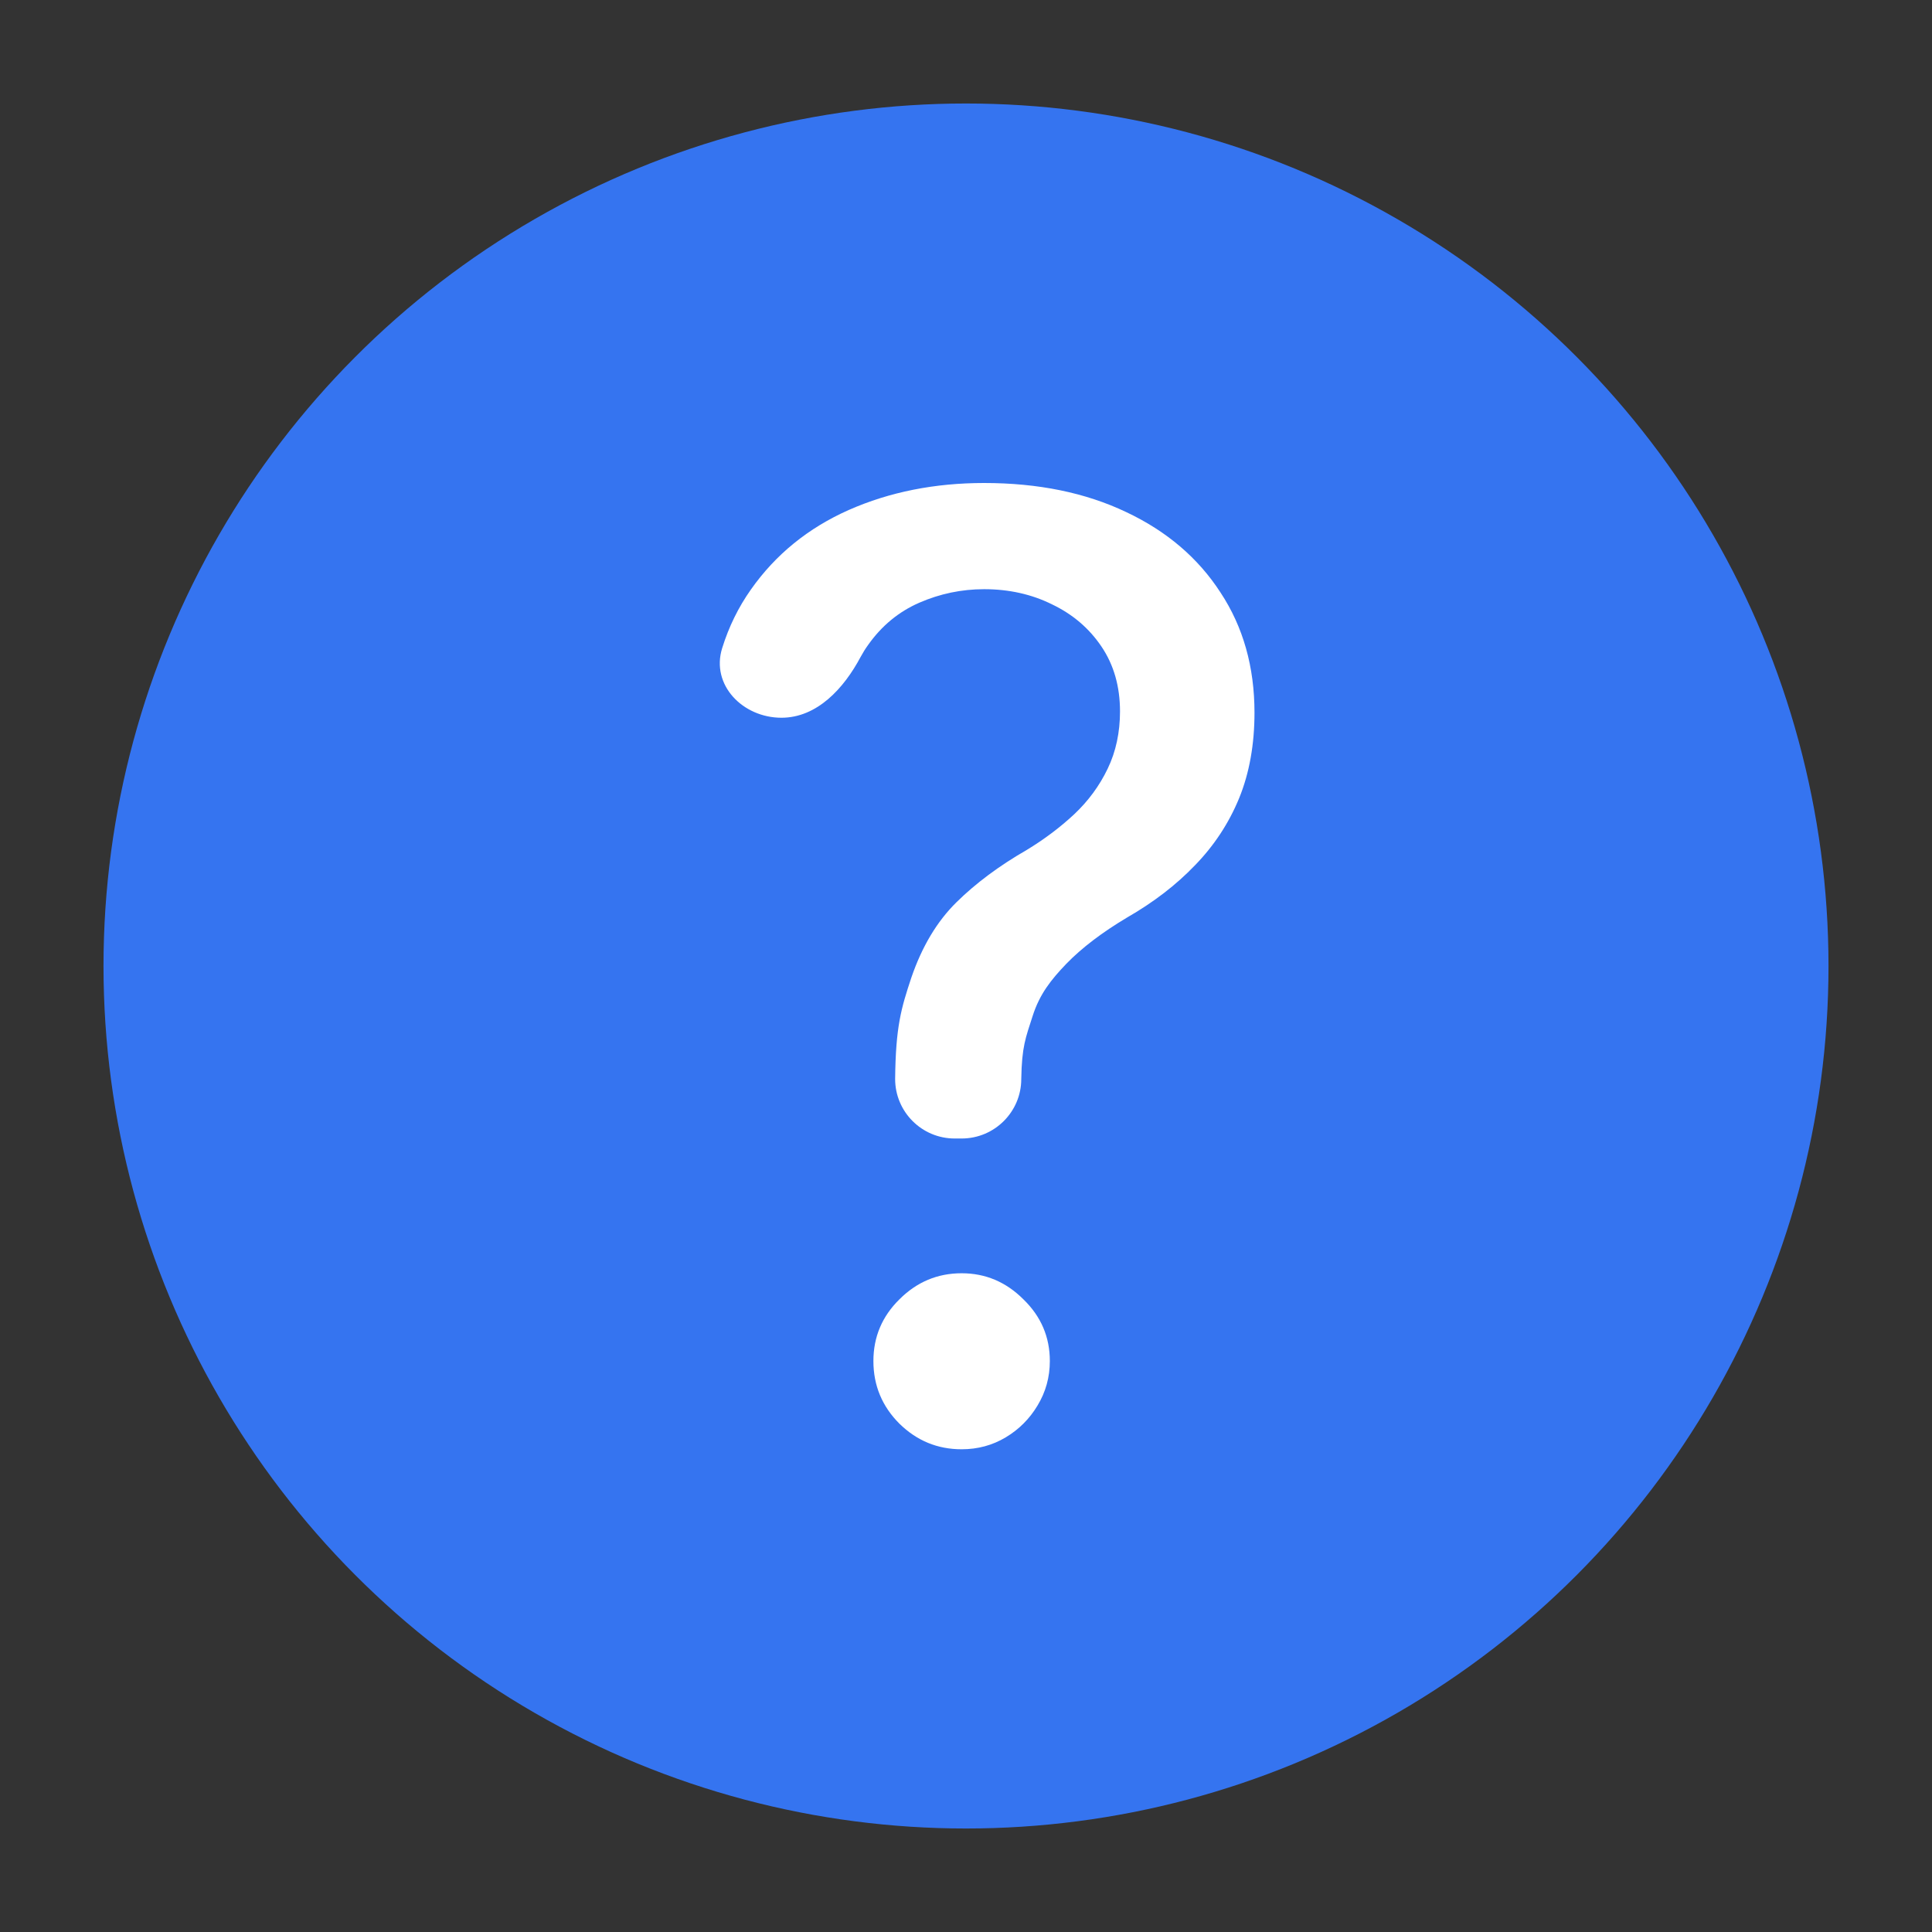 <svg width="28" height="28" viewBox="0 0 28 28" fill="none" xmlns="http://www.w3.org/2000/svg">
    <rect x="0" y="0" width="28" height="28" fill="#333333" stroke="none"/>
    <circle cx="14" cy="14" r="12.5" fill="#3574F0"/>
    <path d="M13.937 21.004C13.587 21.004 13.287 20.88 13.035 20.633C12.784 20.382 12.658 20.079 12.658 19.725C12.658 19.376 12.784 19.078 13.035 18.831C13.287 18.579 13.587 18.453 13.937 18.453C14.282 18.453 14.58 18.579 14.832 18.831C15.087 19.078 15.215 19.376 15.215 19.725C15.215 19.96 15.155 20.175 15.036 20.371C14.921 20.563 14.768 20.716 14.576 20.831C14.384 20.946 14.171 21.004 13.937 21.004Z" fill="white"/>
    <path d="M13.836 16.5C13.359 16.5 12.973 16.113 12.973 15.637C12.981 14.879 13.06 14.613 13.209 14.165C13.363 13.717 13.58 13.354 13.861 13.077C14.142 12.8 14.481 12.548 14.877 12.32C15.133 12.165 15.363 11.992 15.568 11.801C15.772 11.609 15.934 11.389 16.053 11.141C16.173 10.893 16.232 10.612 16.232 10.311C16.232 9.948 16.142 9.635 15.963 9.37C15.784 9.105 15.546 8.902 15.247 8.759C14.953 8.613 14.625 8.539 14.263 8.539C13.935 8.539 13.622 8.605 13.323 8.735C13.025 8.865 12.778 9.069 12.582 9.346C12.542 9.401 12.506 9.459 12.473 9.52C12.23 9.977 11.842 10.402 11.325 10.402C10.766 10.402 10.3 9.928 10.466 9.394C10.563 9.082 10.702 8.8 10.882 8.545C11.24 8.036 11.713 7.652 12.301 7.391C12.893 7.13 13.547 7 14.263 7C15.047 7 15.733 7.141 16.321 7.421C16.909 7.698 17.365 8.087 17.689 8.588C18.017 9.085 18.181 9.665 18.181 10.329C18.181 10.785 18.108 11.202 17.958 11.569C17.809 11.931 17.596 12.255 17.319 12.54C17.046 12.825 16.718 13.077 16.335 13.297C15.973 13.513 15.678 13.737 15.453 13.969C15.231 14.201 15.068 14.406 14.966 14.724C14.864 15.041 14.809 15.168 14.801 15.637C14.801 16.113 14.414 16.5 13.937 16.5H13.836Z" fill="white"/>
</svg>
